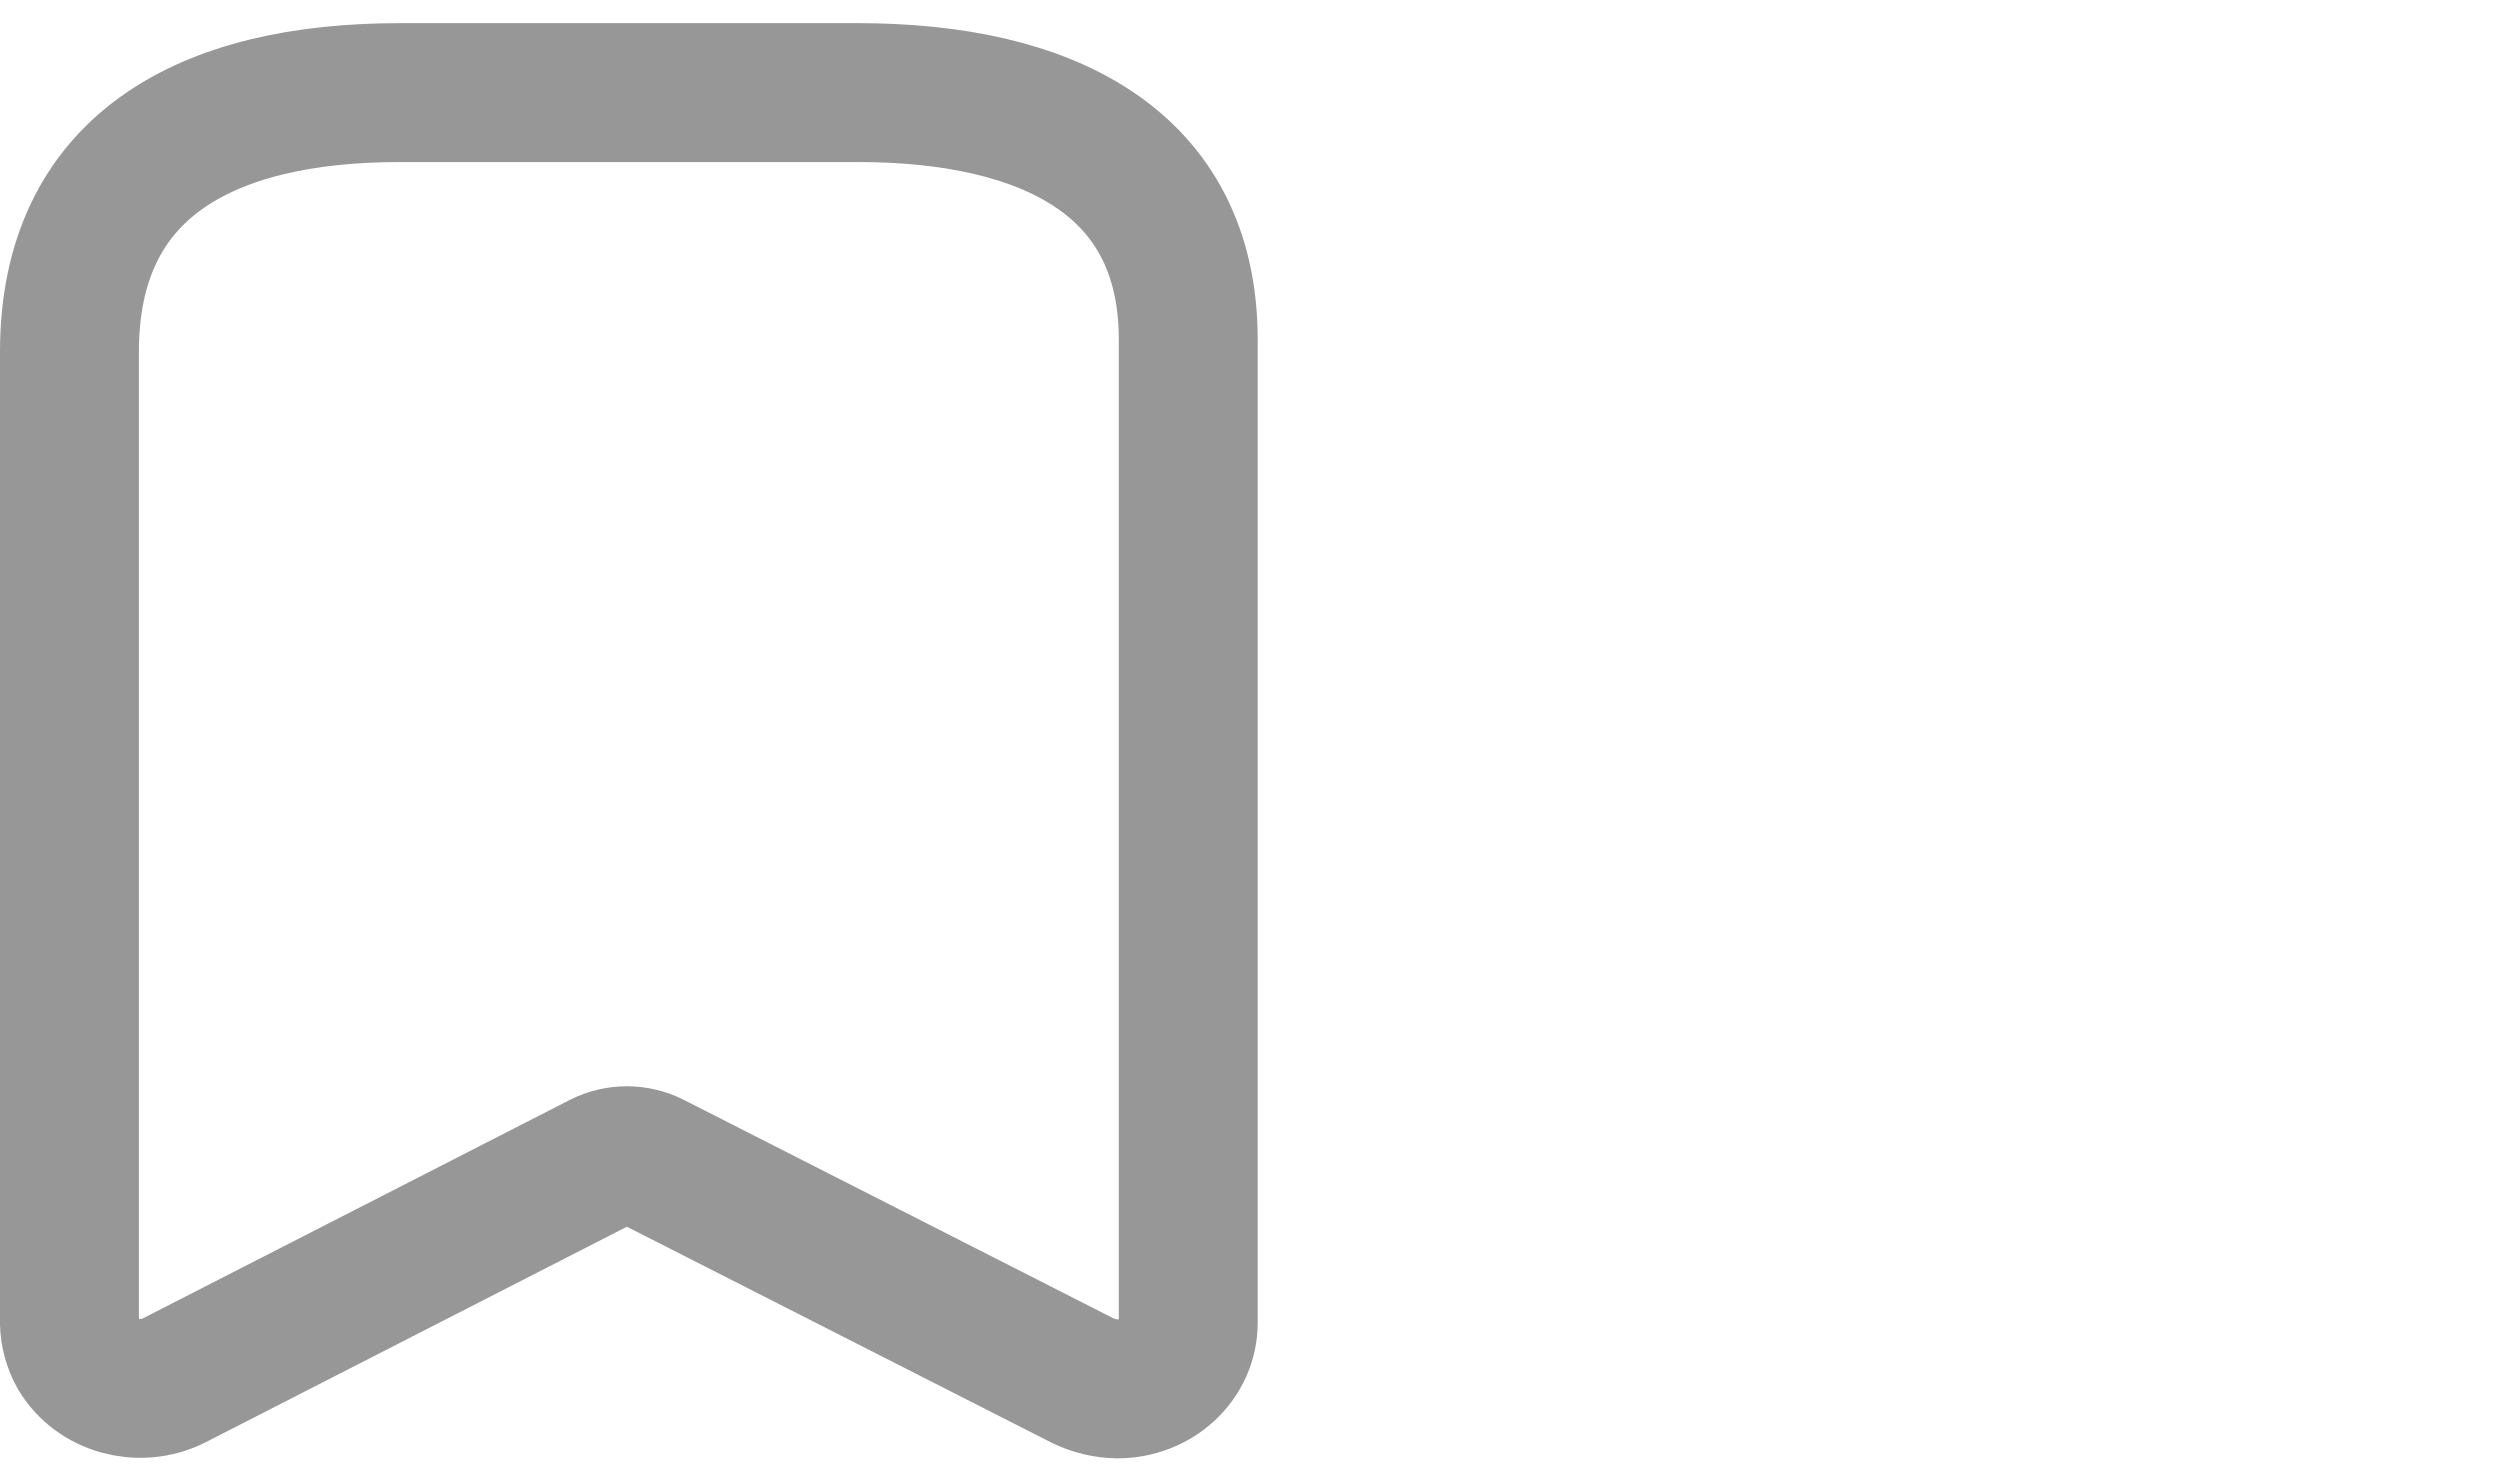 <svg width="27" height="16" viewBox="0 0 27 16" fill="none" xmlns="http://www.w3.org/2000/svg">
<path fill-rule="evenodd" clip-rule="evenodd" d="M6.495 12.547L1.871 14.913C1.501 15.093 1.046 14.966 0.843 14.627V14.627C0.784 14.522 0.752 14.405 0.75 14.287V3.8C0.75 1.8 2.213 1 4.319 1H9.265C11.306 1 12.833 1.747 12.833 3.667V14.287C12.833 14.476 12.753 14.657 12.61 14.791C12.466 14.925 12.272 15 12.069 15C11.94 14.998 11.813 14.968 11.698 14.913L7.045 12.547C6.874 12.46 6.667 12.46 6.495 12.547Z" stroke="#979797" stroke-width="1.5" stroke-linecap="round" stroke-linejoin="round"/>
</svg>
